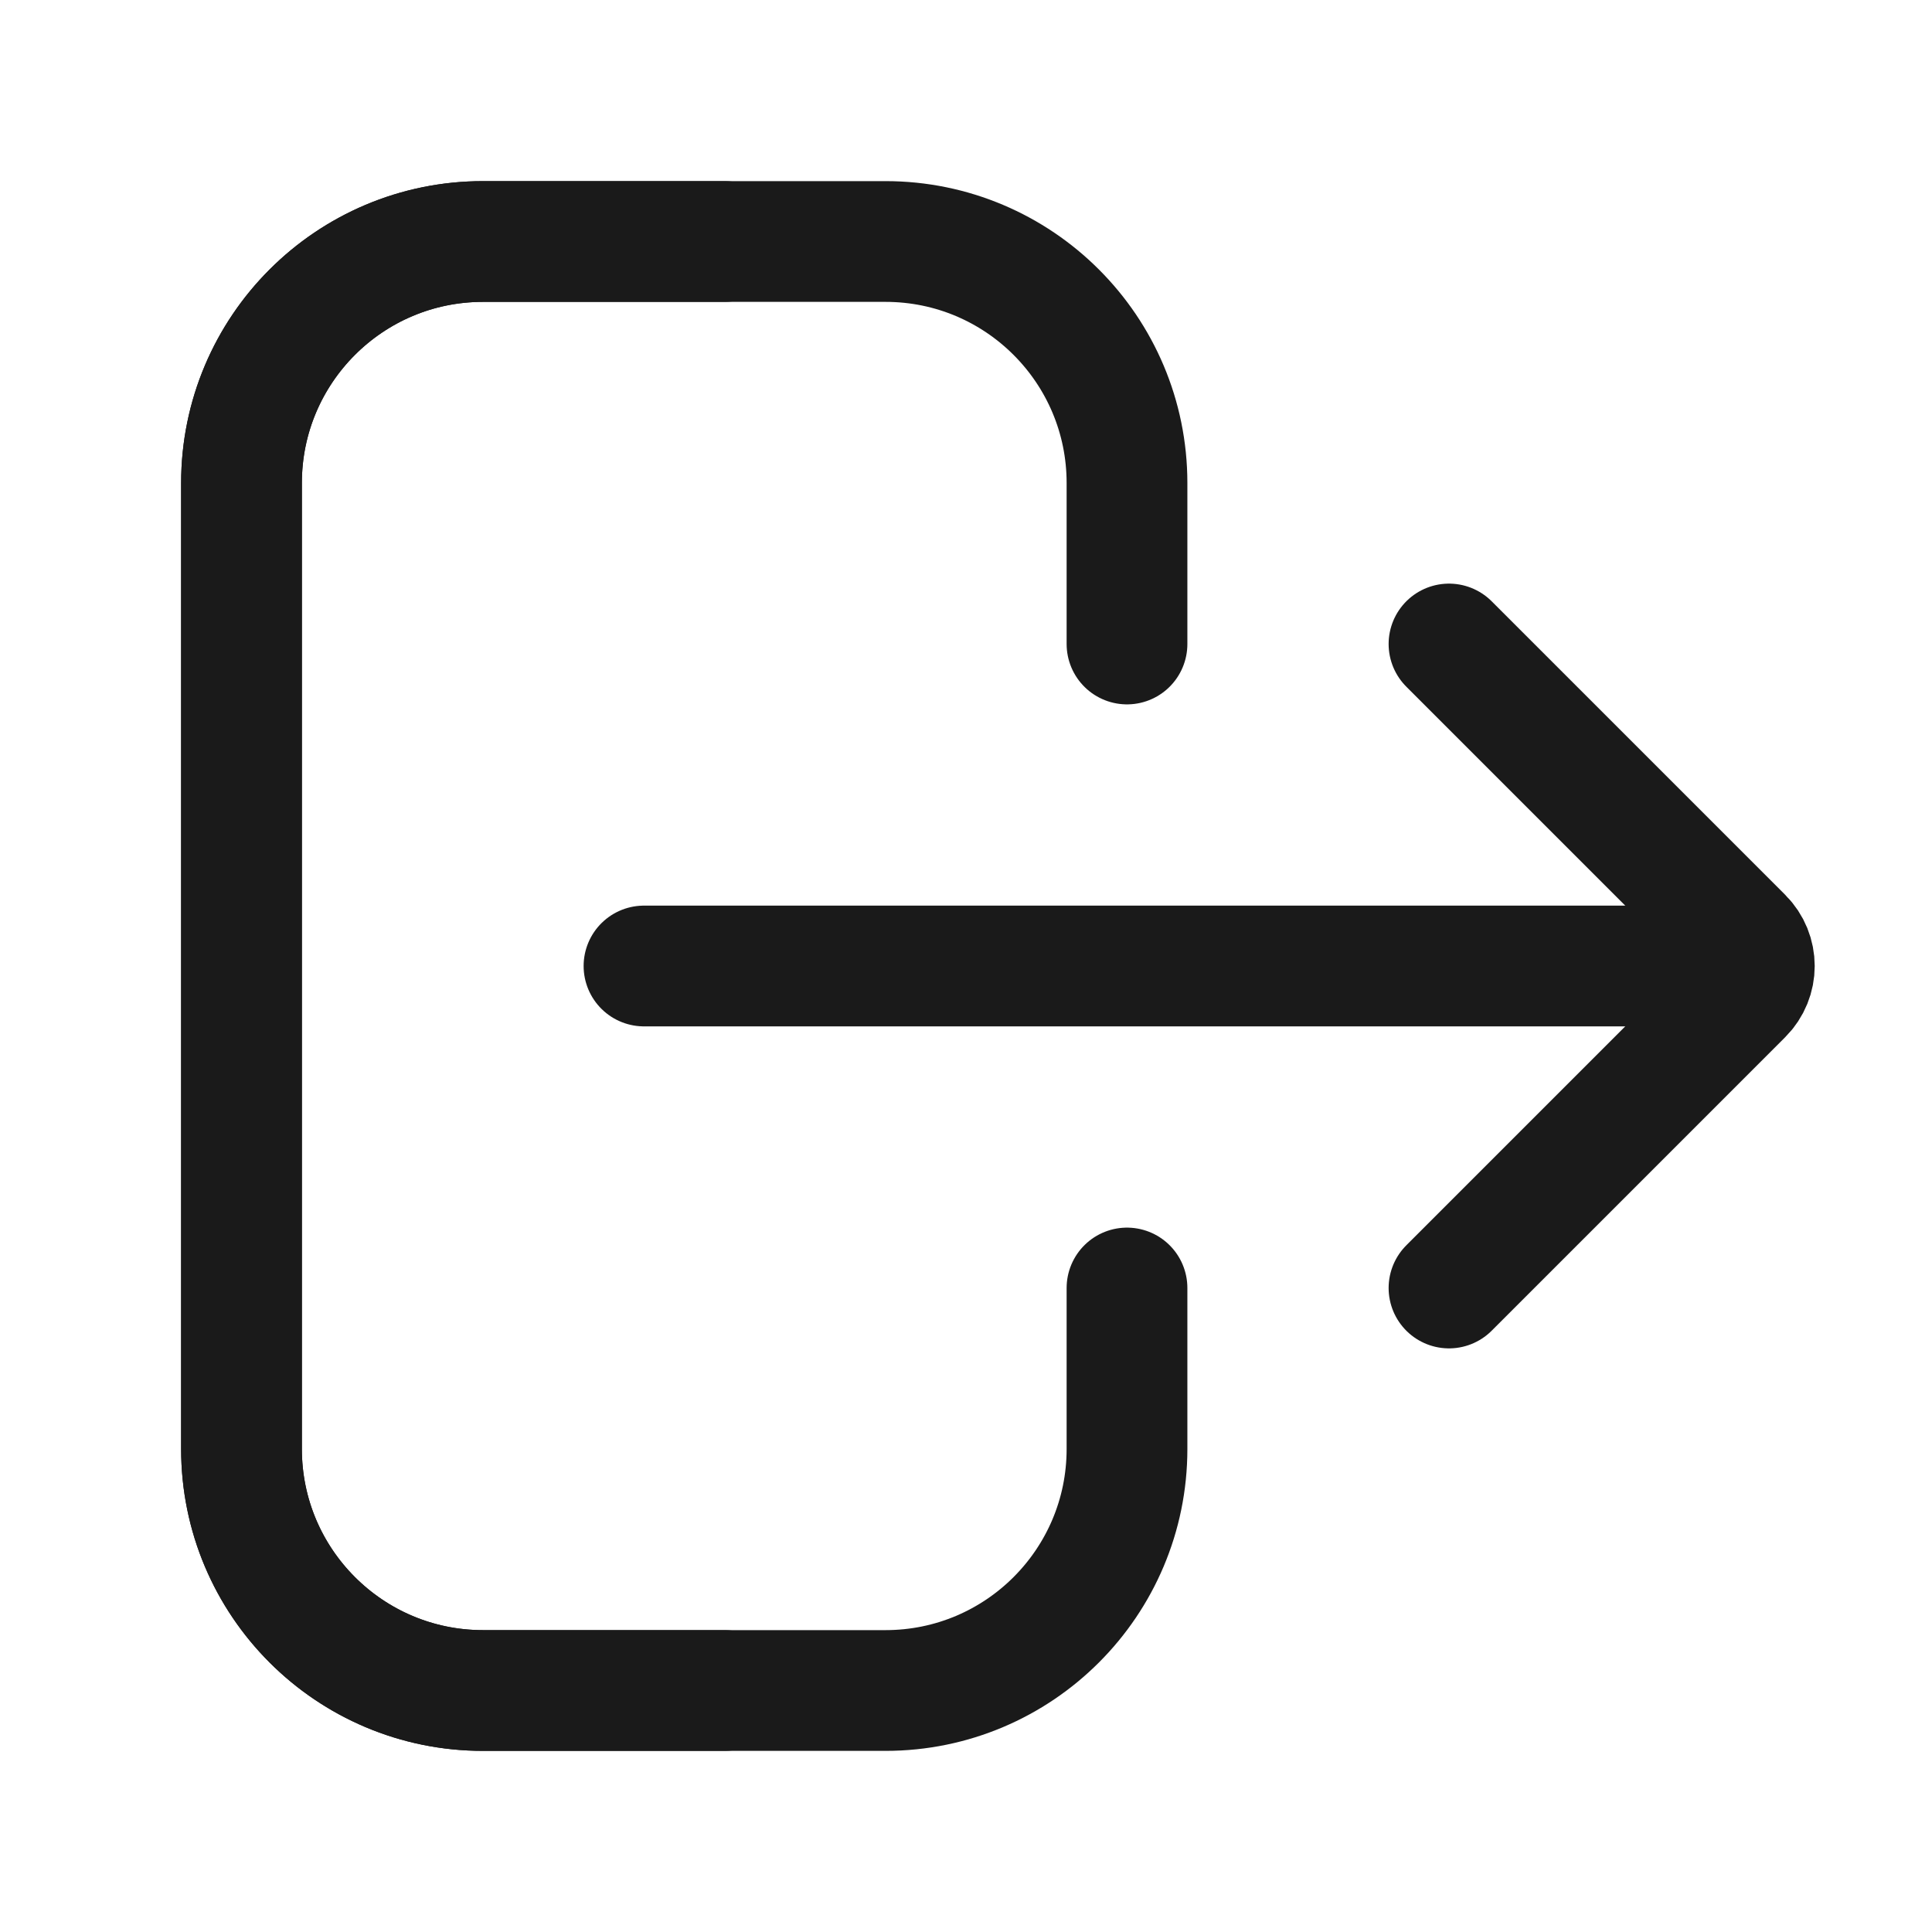<svg width="24" height="24" viewBox="0 0 24 24" fill="none" xmlns="http://www.w3.org/2000/svg">
<path d="M9 3L6 3C4.343 3 3 4.343 3 6L3 18C3 19.657 4.343 21 6 21L9 21" stroke="#1A1A1A" stroke-width="1.5" stroke-linecap="round"/>
<path d="M8 12L21 12" stroke="#1A1A1A" stroke-width="1.5" stroke-linecap="round"/>
<path d="M18 16L21.646 12.354C21.842 12.158 21.842 11.842 21.646 11.646L18 8" stroke="#1A1A1A" stroke-width="1.5" stroke-linecap="round"/>
<path d="M14 8V6C14 4.343 12.657 3 11 3H6C4.343 3 3 4.343 3 6V18C3 19.657 4.343 21 6 21H11C12.657 21 14 19.657 14 18V16" stroke="#1A1A1A" stroke-width="1.5" stroke-linecap="round"/>
</svg>
